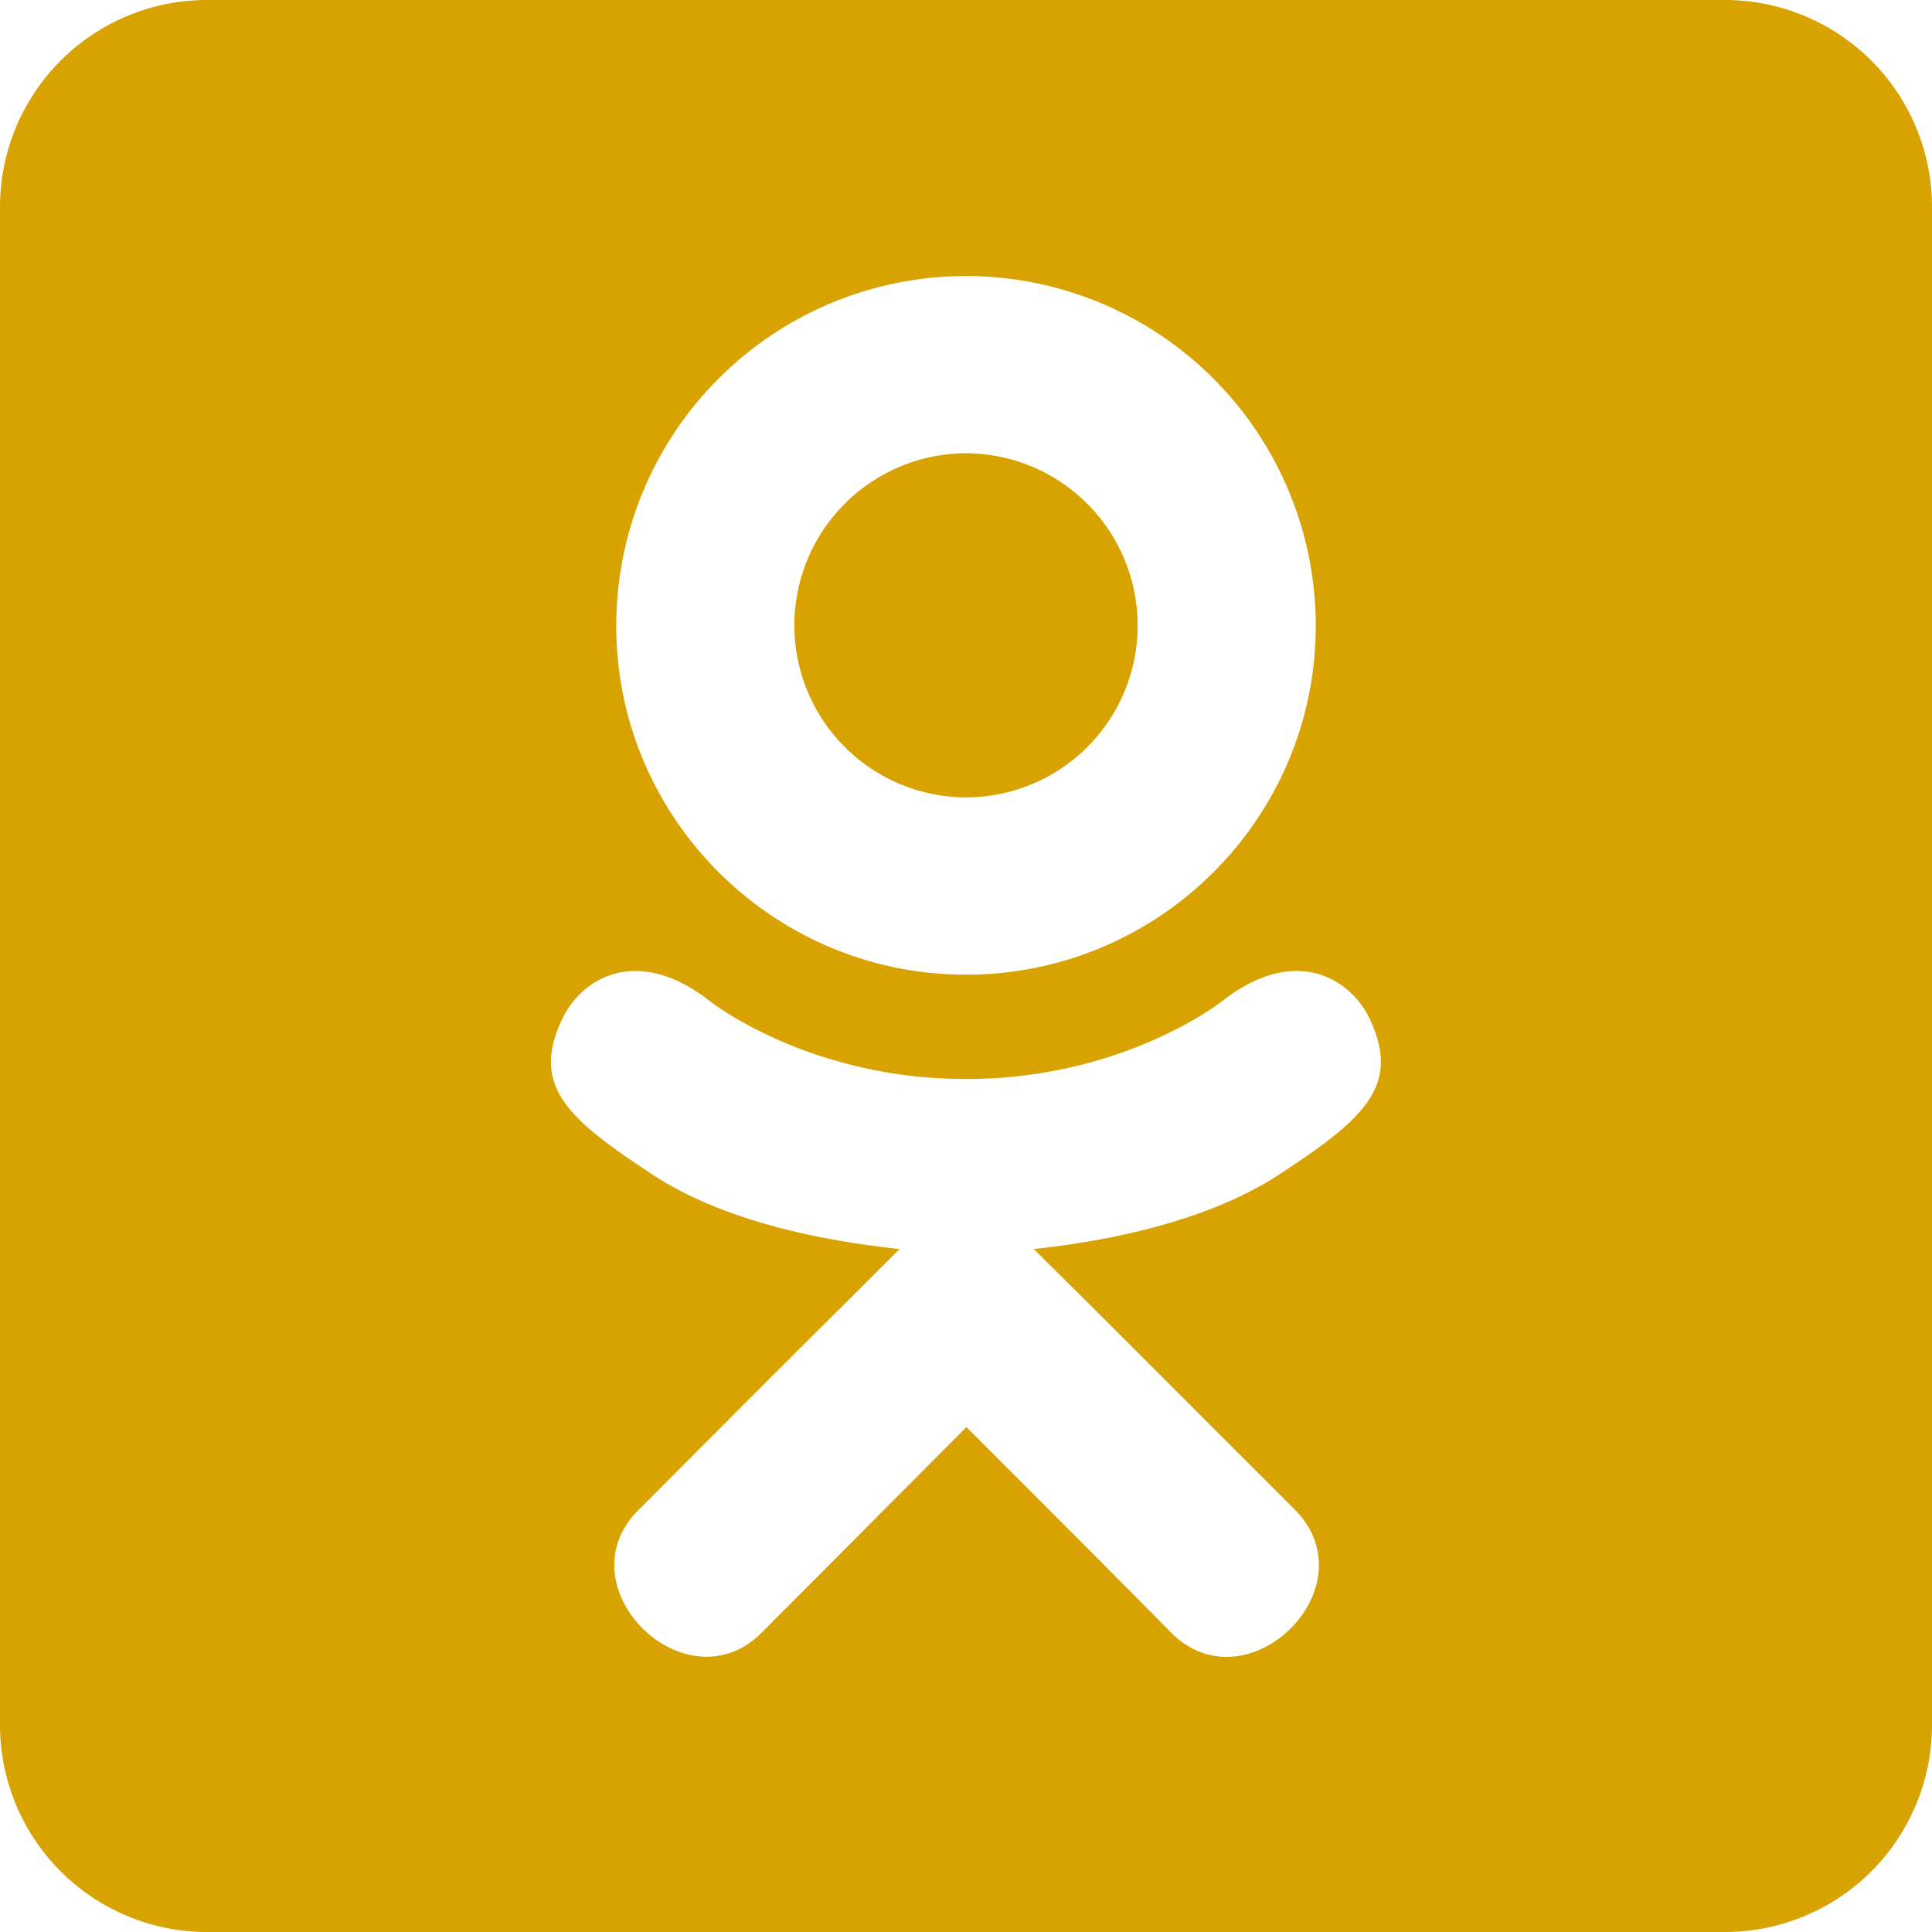 <svg width="32" height="32" viewBox="0 0 32 32" fill="none" xmlns="http://www.w3.org/2000/svg"><path d="M13.157 10.364A2.853 2.853 0 0116 7.507a2.853 2.853 0 012.843 2.857A2.846 2.846 0 0116 13.207a2.85 2.85 0 01-2.843-2.843zM32 3.43v25.14A3.43 3.43 0 0128.571 32H3.43A3.43 3.43 0 010 28.571V3.43A3.43 3.43 0 013.429 0H28.57A3.43 3.43 0 0132 3.429zm-21.793 6.935c0 3.186 2.6 5.779 5.793 5.779s5.793-2.586 5.793-5.779a5.792 5.792 0 10-11.586 0zm12.464 6.479c-.328-.65-1.235-1.2-2.435-.257 0 0-1.622 1.285-4.236 1.285s-4.236-1.285-4.236-1.285c-1.2-.943-2.107-.393-2.435.257-.565 1.15.078 1.693 1.528 2.643 1.236.793 2.943 1.085 4.043 1.2l-.921.921c-1.3 1.286-2.536 2.536-3.408 3.407-1.257 1.257.765 3.272 2.029 2.043l3.407-3.421c1.3 1.3 2.55 2.55 3.407 3.421 1.257 1.229 3.286-.764 2.043-2.043l-3.407-3.407-.929-.921c1.108-.115 2.793-.422 4.015-1.2 1.457-.95 2.093-1.5 1.535-2.643z" fill="#D8A201"/></svg>
